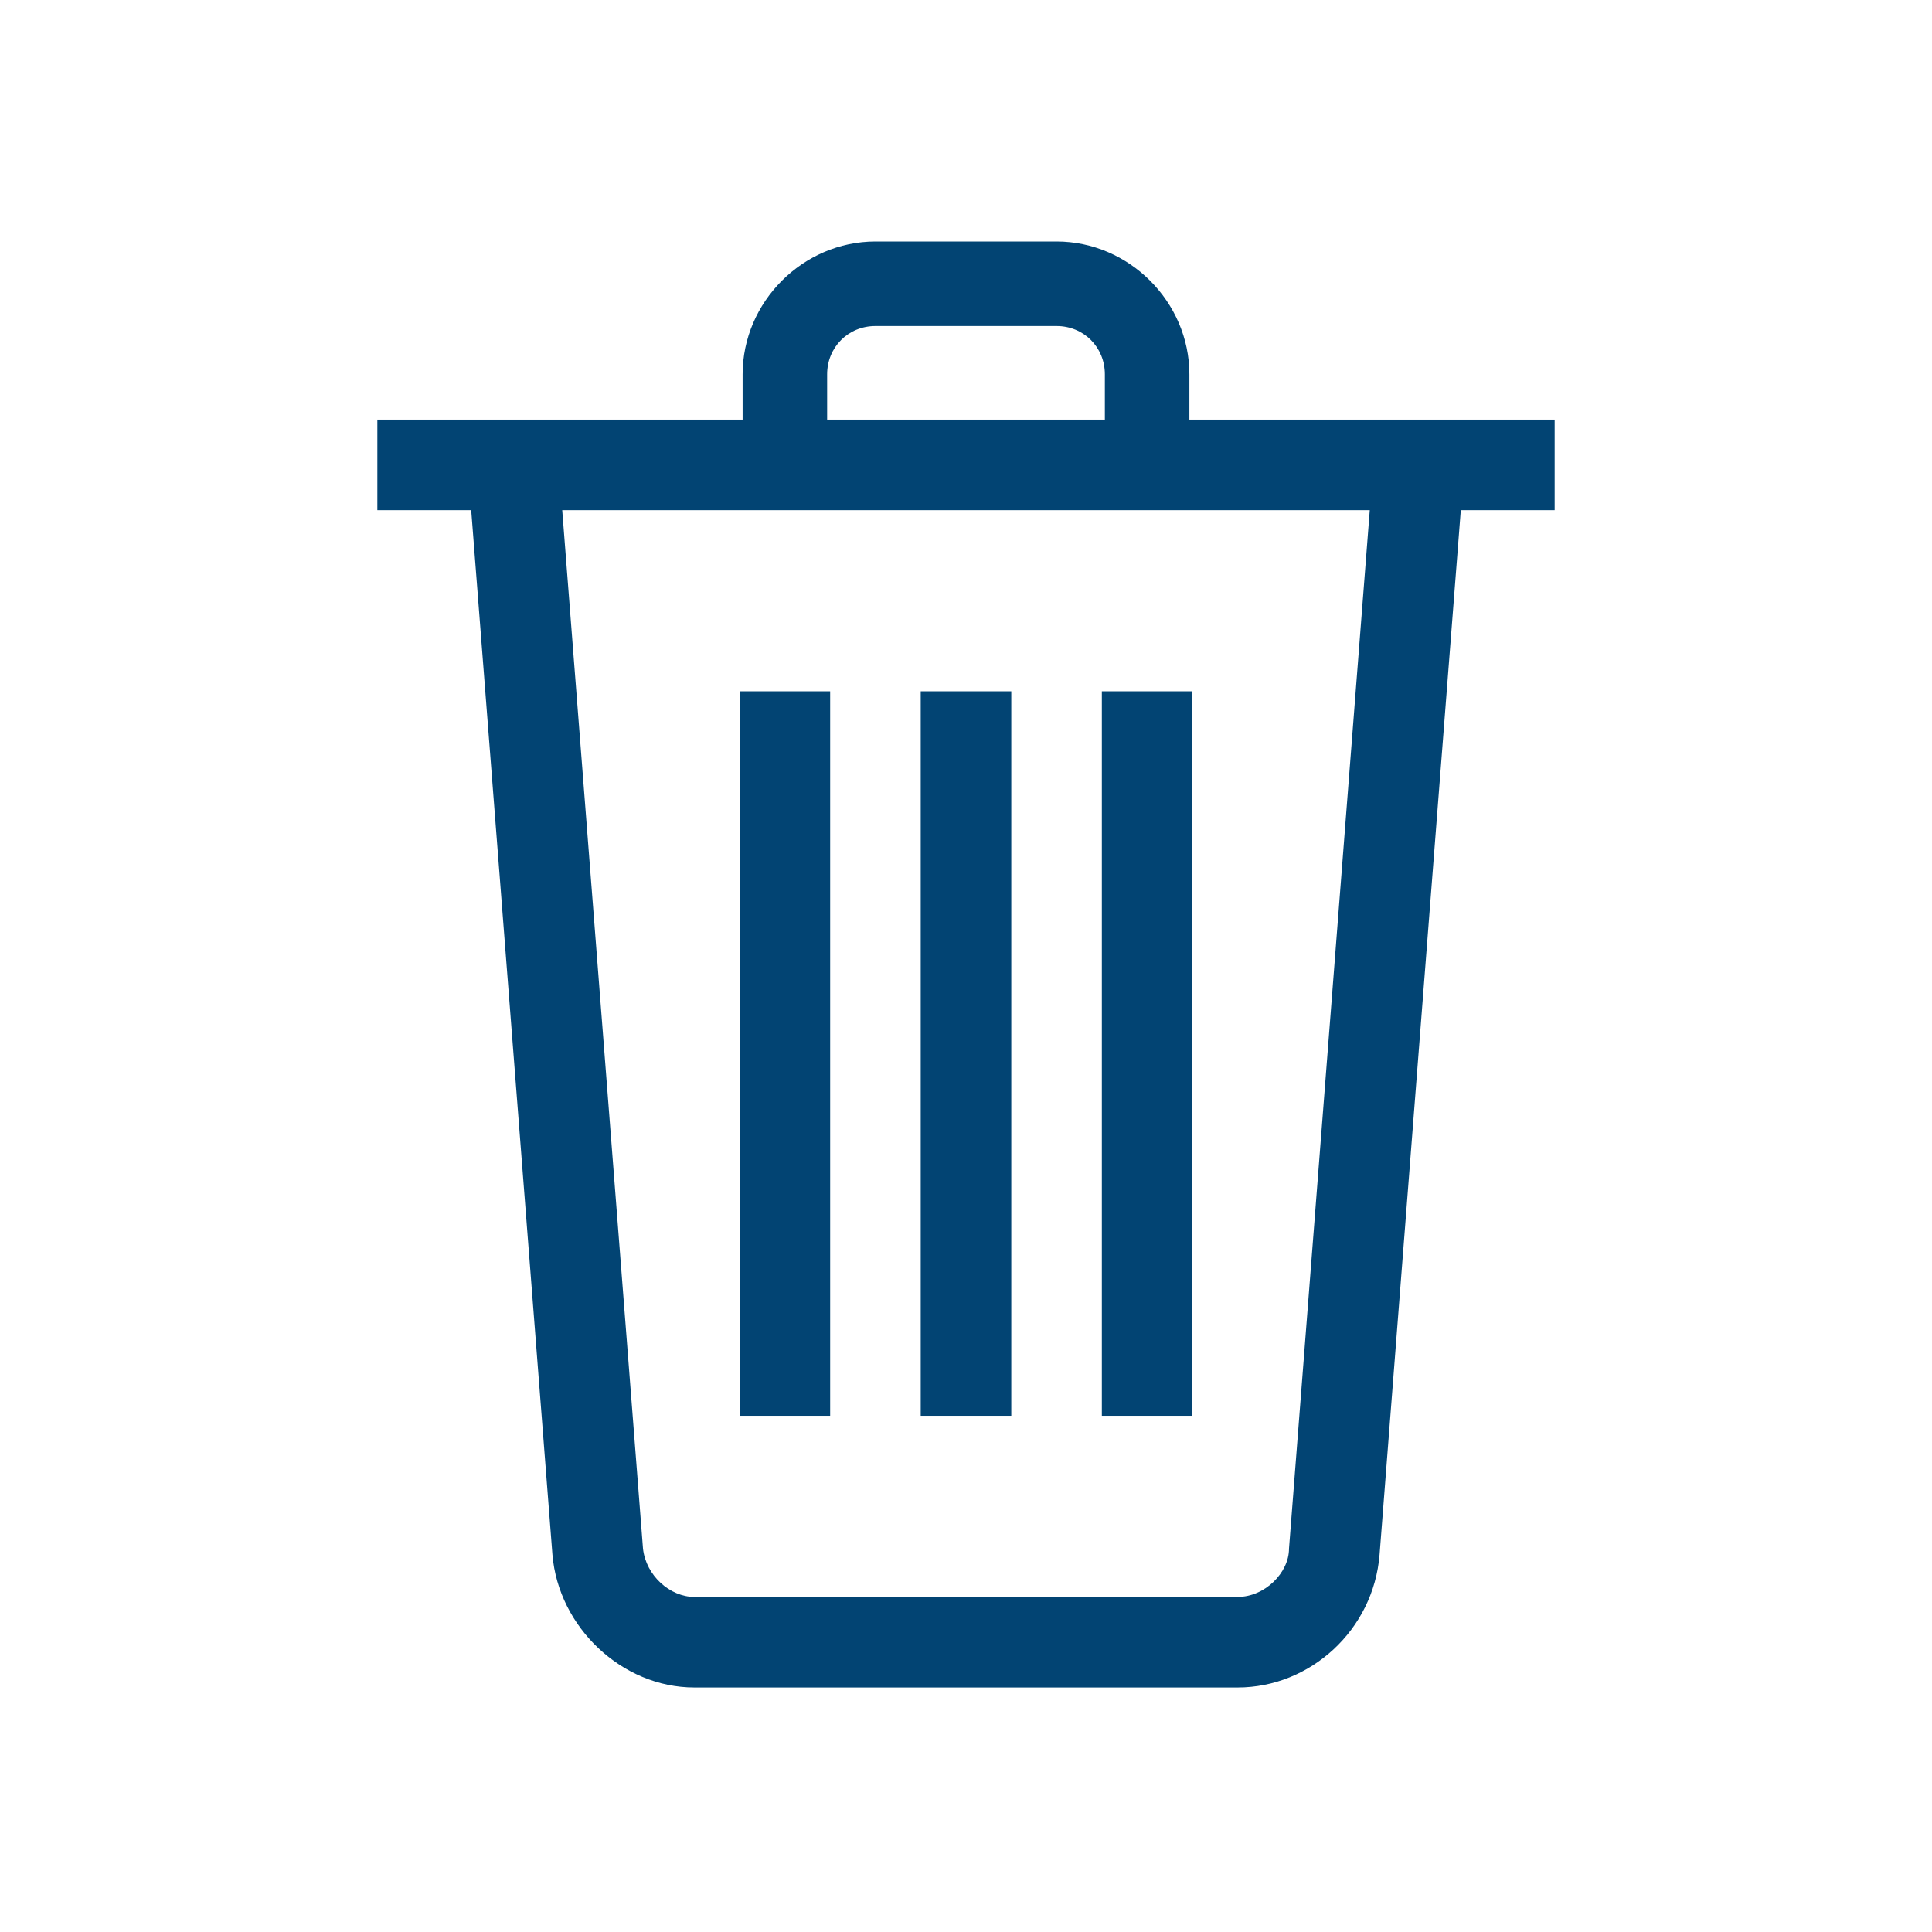 <?xml version="1.0" ?><!DOCTYPE svg  PUBLIC '-//W3C//DTD SVG 1.1//EN'  'http://www.w3.org/Graphics/SVG/1.1/DTD/svg11.dtd'><svg id="Layer_1" style="enable-background:new 0 0 64 64;" version="1.1" viewBox="0 0 64 64" xml:space="preserve" xmlns="http://www.w3.org/2000/svg" xmlns:xlink="http://www.w3.org/1999/xlink"><style type="text/css">
	.st0{fill:#024473;}
</style><g><g id="Icon-Trash" transform="translate(232, 228)"><polygon class="st0" id="Fill-6" points="-207.5,-205.1 -204.5,-205.1 -204.5,-181.1 -207.5,-181.1    "/><polygon class="st0" id="Fill-7" points="-201.5,-205.1 -198.5,-205.1 -198.5,-181.1 -201.5,-181.1    "/><polygon class="st0" id="Fill-8" points="-195.5,-205.1 -192.5,-205.1 -192.5,-181.1 -195.5,-181.1    "/><polygon class="st0" id="Fill-9" points="-219.5,-214.1 -180.5,-214.1 -180.5,-211.1 -219.5,-211.1    "/><path class="st0" d="M-192.6-212.6h-2.8v-3c0-0.9-0.7-1.6-1.6-1.6h-6c-0.9,0-1.6,0.7-1.6,1.6v3h-2.8v-3     c0-2.4,2-4.4,4.4-4.4h6c2.4,0,4.4,2,4.4,4.4V-212.6" id="Fill-10"/><path class="st0" d="M-191-172.1h-18c-2.4,0-4.5-2-4.7-4.4l-2.8-36l3-0.2l2.8,36c0.1,0.9,0.9,1.6,1.7,1.6h18     c0.9,0,1.7-0.8,1.7-1.6l2.8-36l3,0.2l-2.8,36C-186.5-174-188.6-172.1-191-172.1" id="Fill-11"/></g></g></svg>